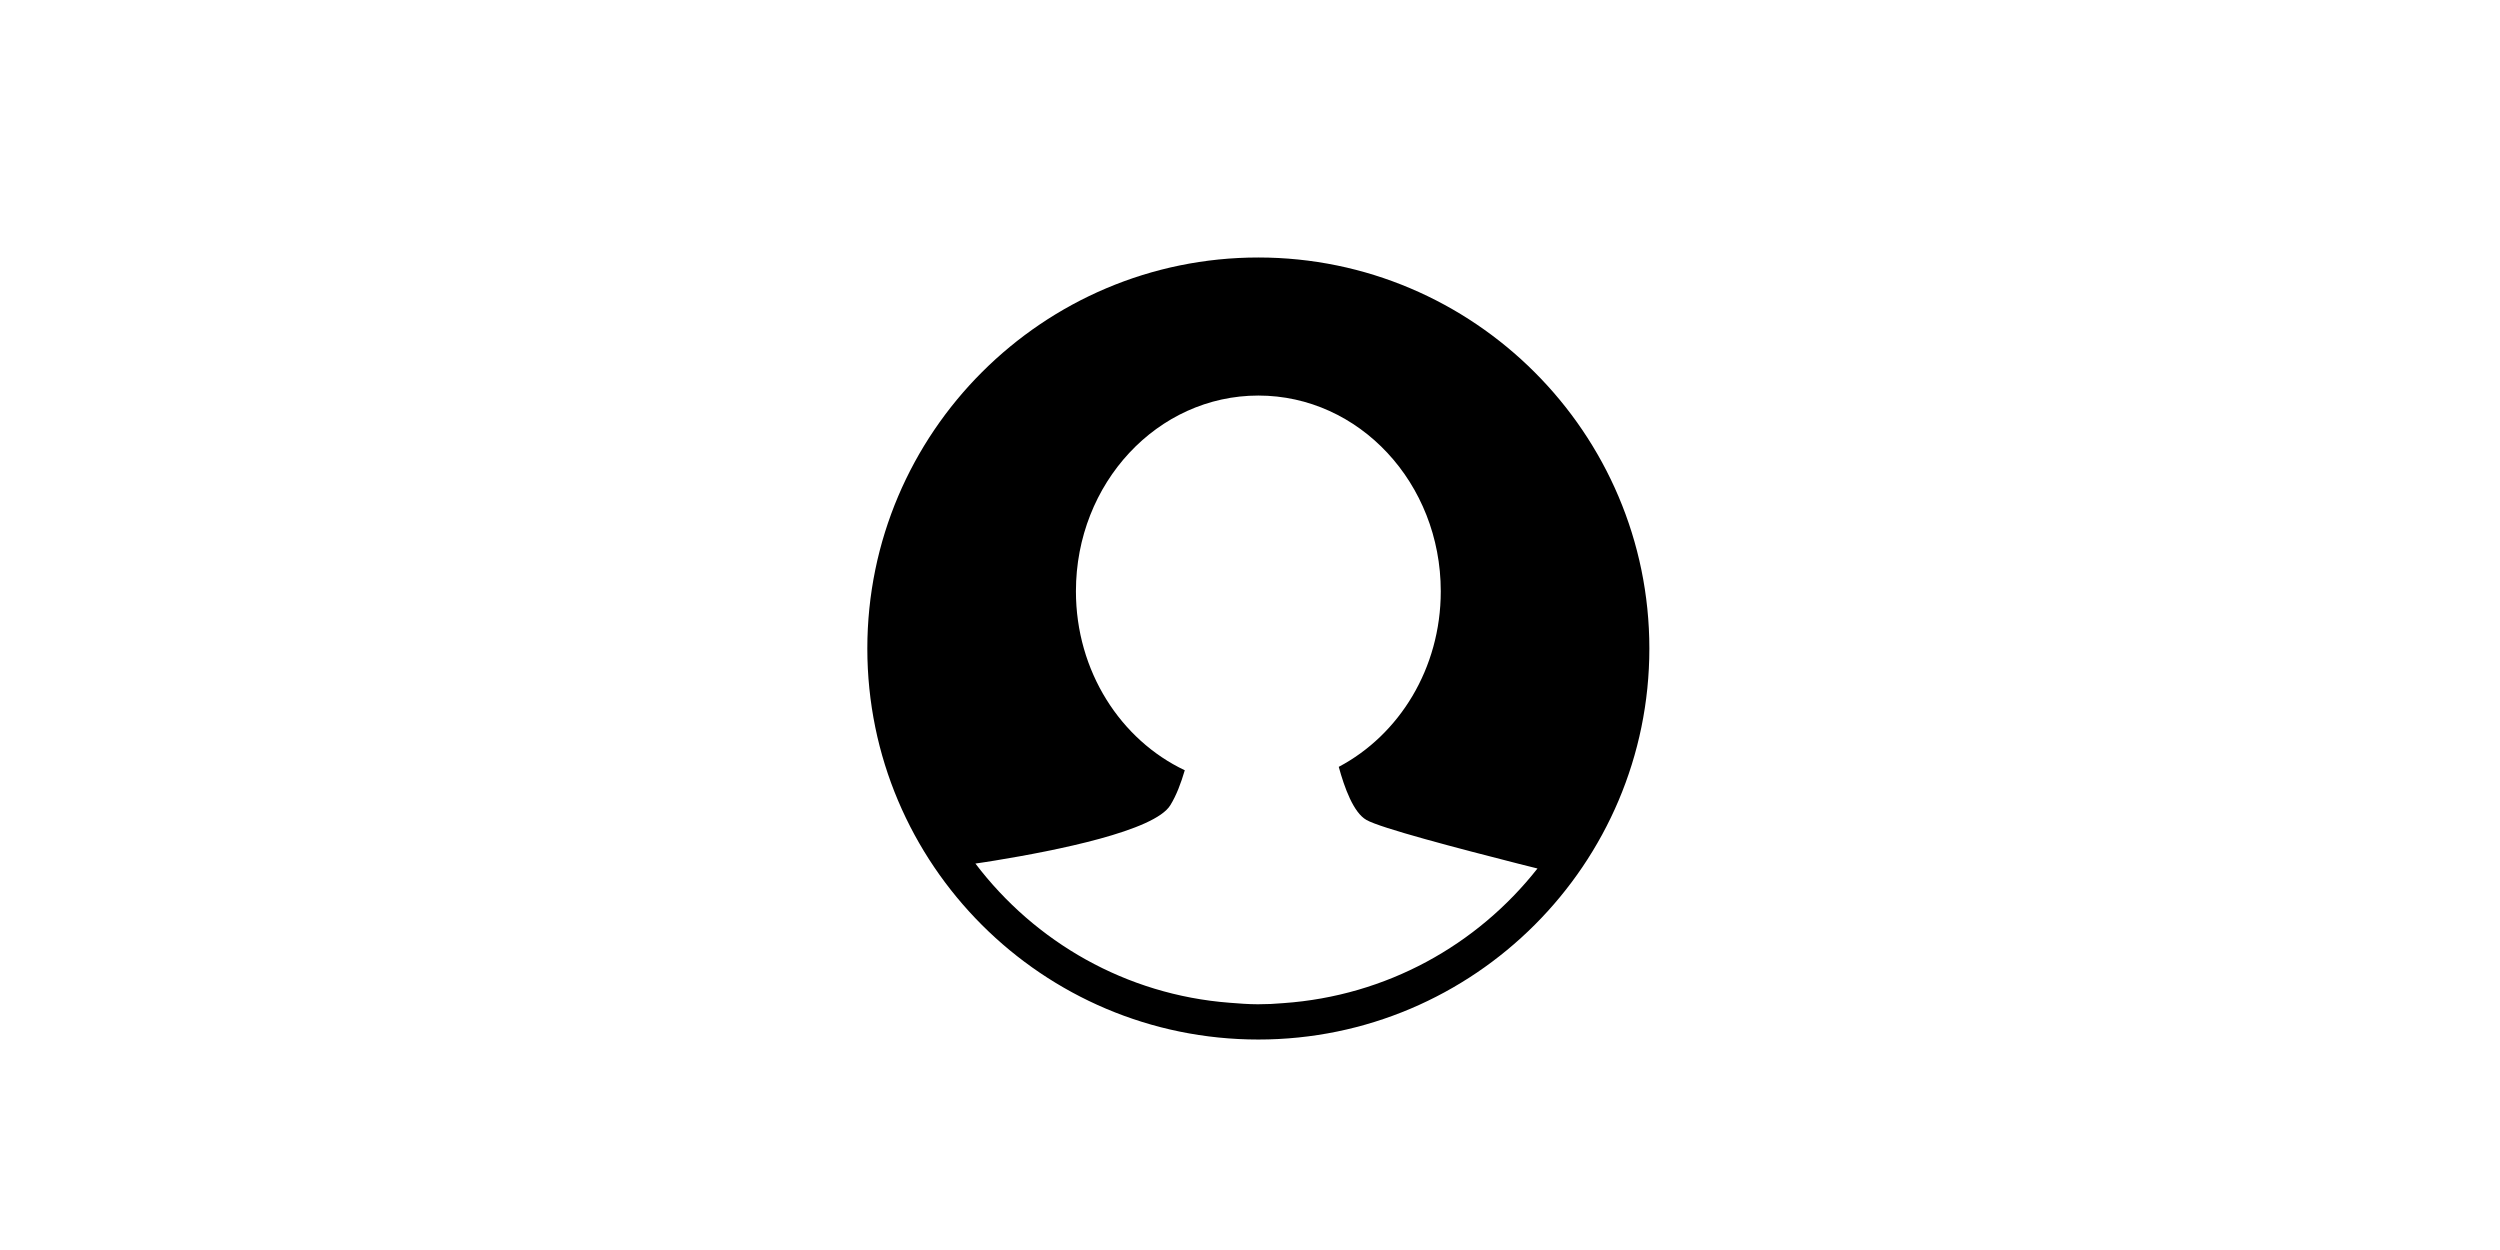 <?xml version="1.0" standalone="no"?><!DOCTYPE svg PUBLIC "-//W3C//DTD SVG 1.1//EN" "http://www.w3.org/Graphics/SVG/1.1/DTD/svg11.dtd"><svg class="icon" height="512" viewBox="0 0 1024 1024" version="1.1" xmlns="http://www.w3.org/2000/svg"><path d="M518.834 210.942c-176.471 0-320.321 143.538-320.321 320.321s143.538 320.321 320.321 320.321 320.321-143.85 320.321-320.321-143.85-320.321-320.321-320.321zM287.061 707.424c4.66-0.621 10.253-1.553 16.156-2.486 49.401-8.078 130.8-24.234 143.538-45.361 4.971-8.078 8.7-18.020 11.807-28.583-52.507-24.854-89.168-81.089-89.168-146.644 0-88.546 66.798-160.315 149.441-160.315 82.643 0 149.441 71.769 149.441 160.315 0 63.381-34.175 117.75-83.575 143.85 4.66 17.088 12.117 37.594 22.681 43.497 11.184 6.524 75.186 23.301 125.207 36.041 5.281 1.243 10.253 2.486 14.913 3.728 0 0 0 0 0 0-49.401 62.758-123.654 104.391-208.162 110.295-6.834 0.621-13.67 0.932-20.816 0.932-7.767 0-15.534-0.621-23.301-1.243-84.818-6.524-159.383-49.711-208.162-114.022 0 0 0 0 0 0z" /></svg>